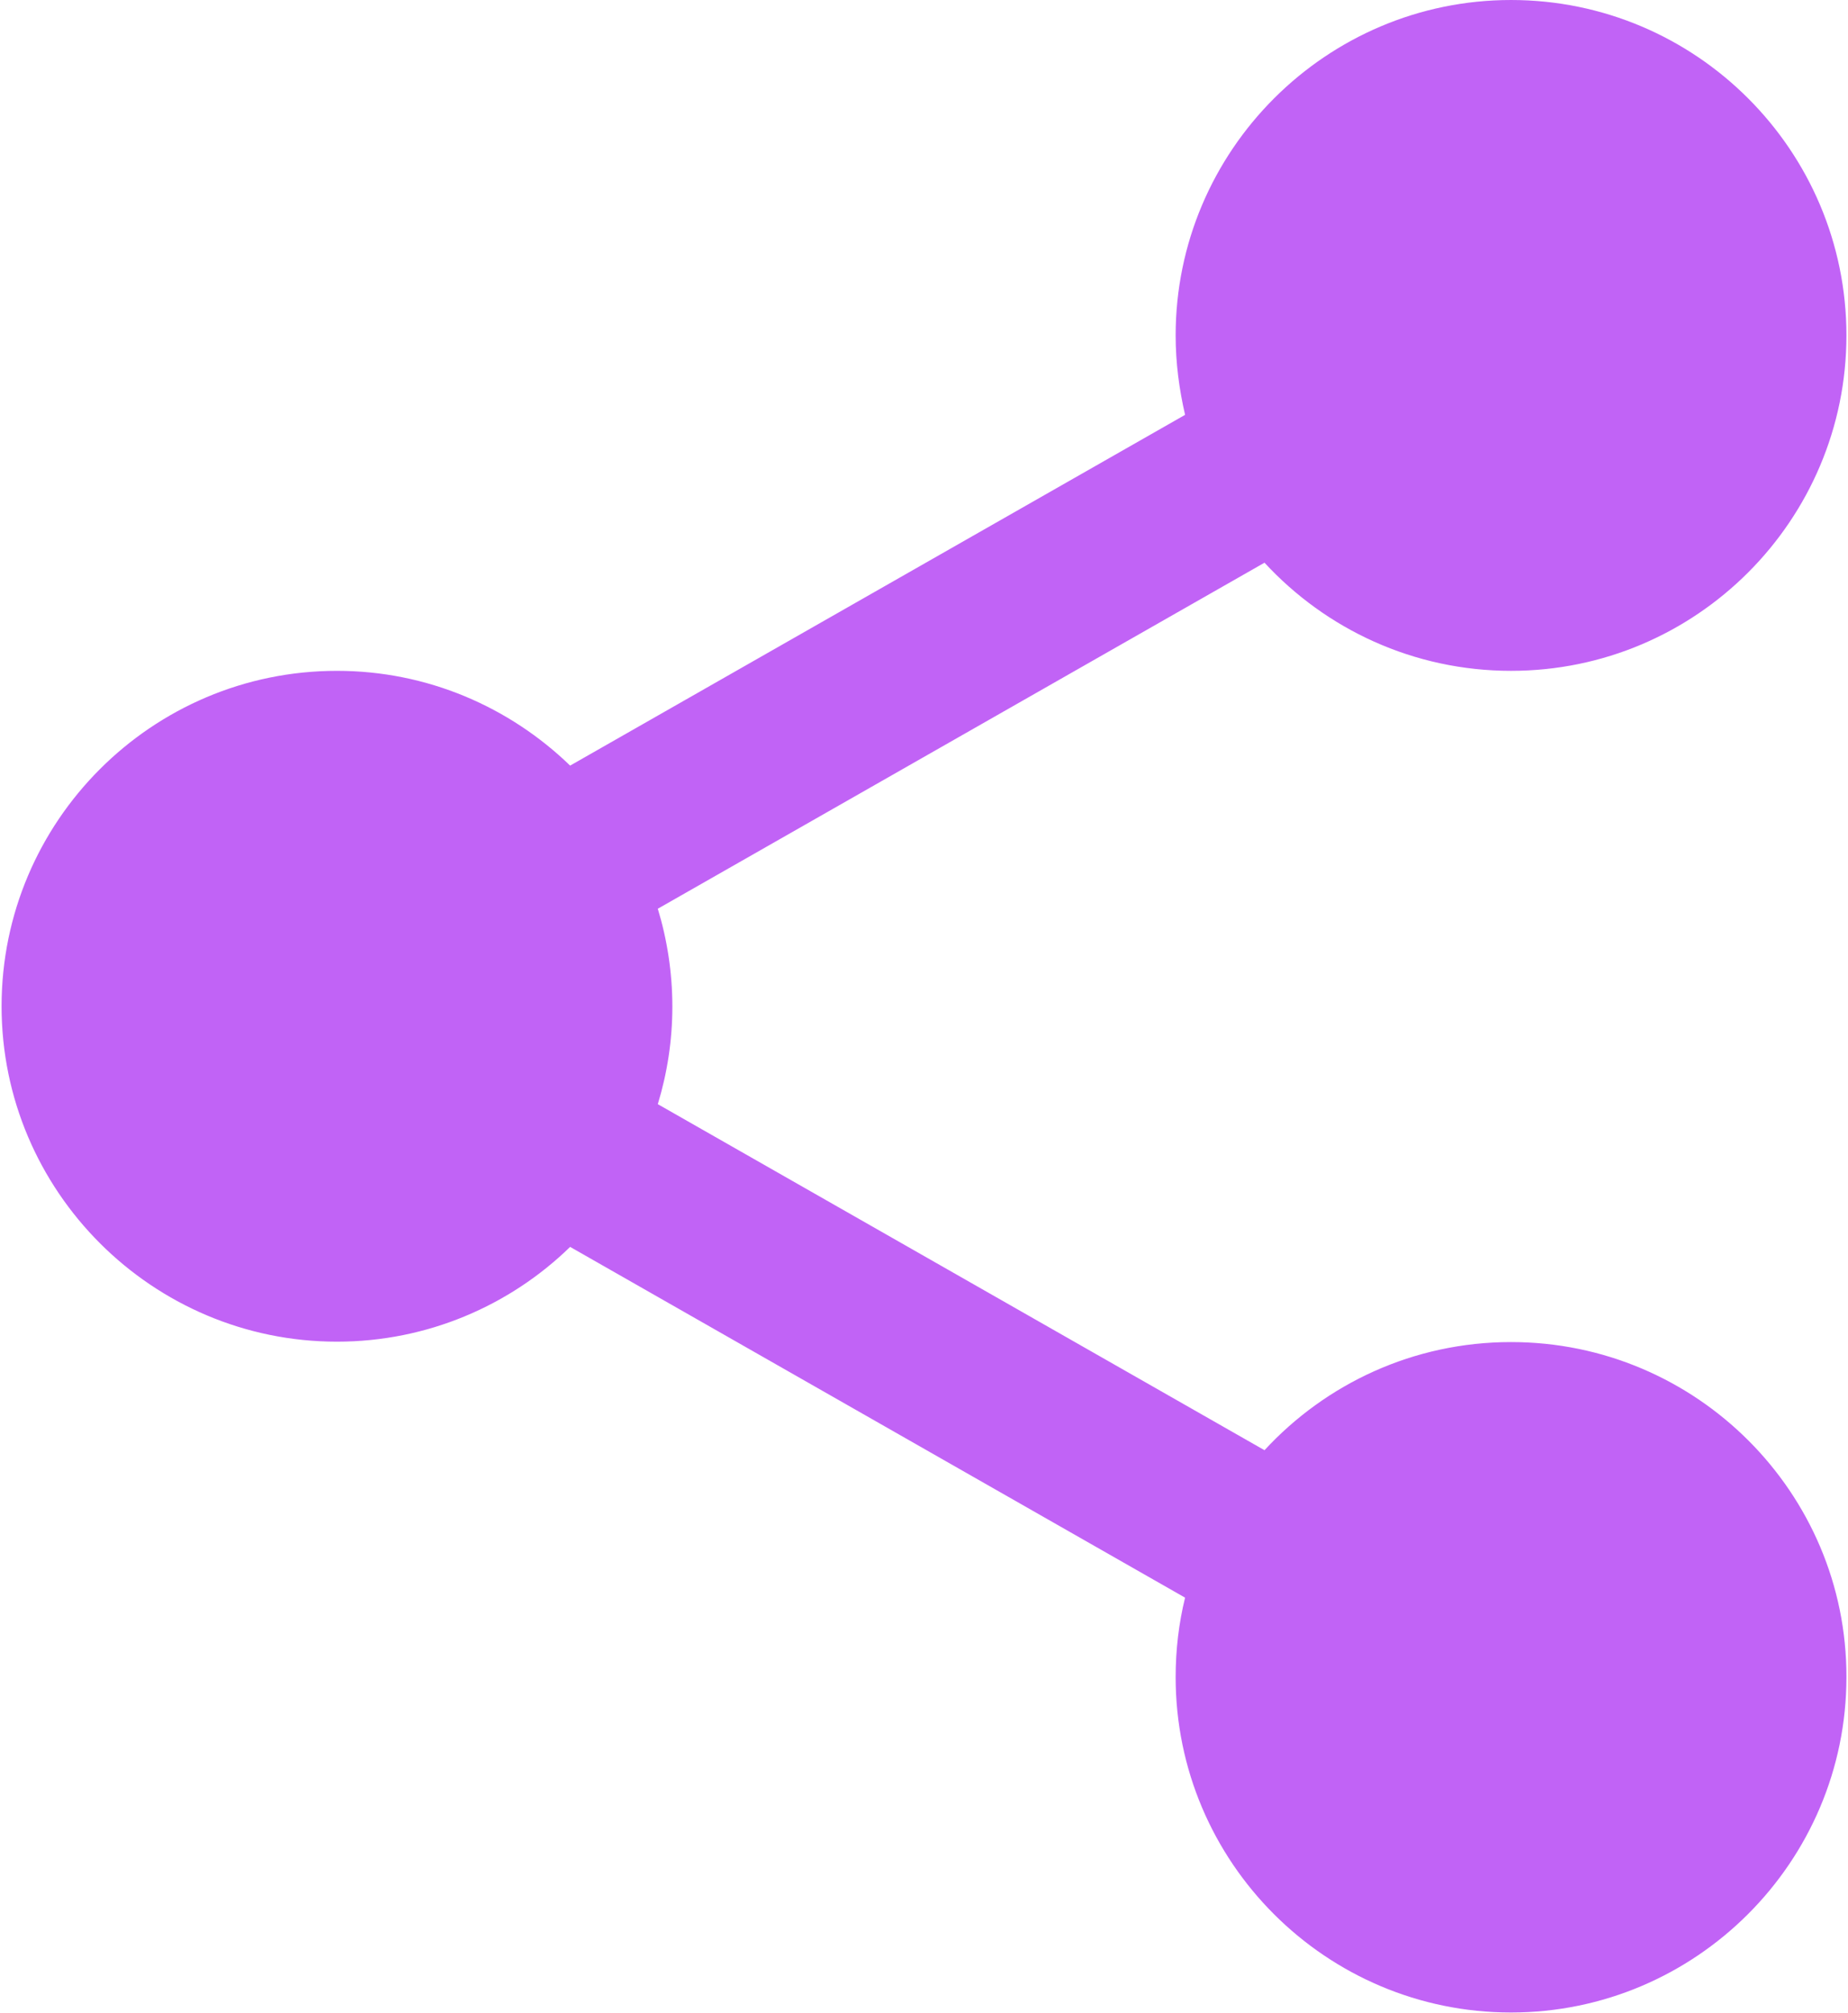 <?xml version="1.0" encoding="utf-8"?>
<!-- Generator: Adobe Illustrator 25.0.1, SVG Export Plug-In . SVG Version: 6.00 Build 0)  -->
<svg version="1.1" id="Layer_1" xmlns="http://www.w3.org/2000/svg" xmlns:xlink="http://www.w3.org/1999/xlink" x="0px" y="0px"
	 viewBox="0 0 470 512" style="enable-background:new 0 0 470 512;" xml:space="preserve">
<style type="text/css">
	.st0{fill:#C163F6;}
</style>
<path class="st0" d="M384.3,341.3c-24.8,0-47.1,10.6-62.7,27.5l-154.3-88c2.4-7.9,3.7-16.2,3.7-24.8c0-8.6-1.3-17-3.7-24.9l154.3-88
	c15.6,16.9,37.9,27.5,62.7,27.5c47.1,0,85.3-38.3,85.3-85.3c0-47.1-38.3-85.3-85.3-85.3S299,38.3,299,85.3c0,7,0.9,13.7,2.4,20.2
	L145,194.7c-15.4-14.9-36.3-24.1-59.3-24.1c-47.1,0-85.3,38.3-85.3,85.3s38.3,85.3,85.3,85.3c23,0,44-9.2,59.3-24.1l156.4,89.2
	c-1.6,6.5-2.4,13.3-2.4,20.2c0,47.1,38.3,85.3,85.3,85.3s85.3-38.3,85.3-85.3C469.7,379.6,431.4,341.3,384.3,341.3z"/>
</svg>
